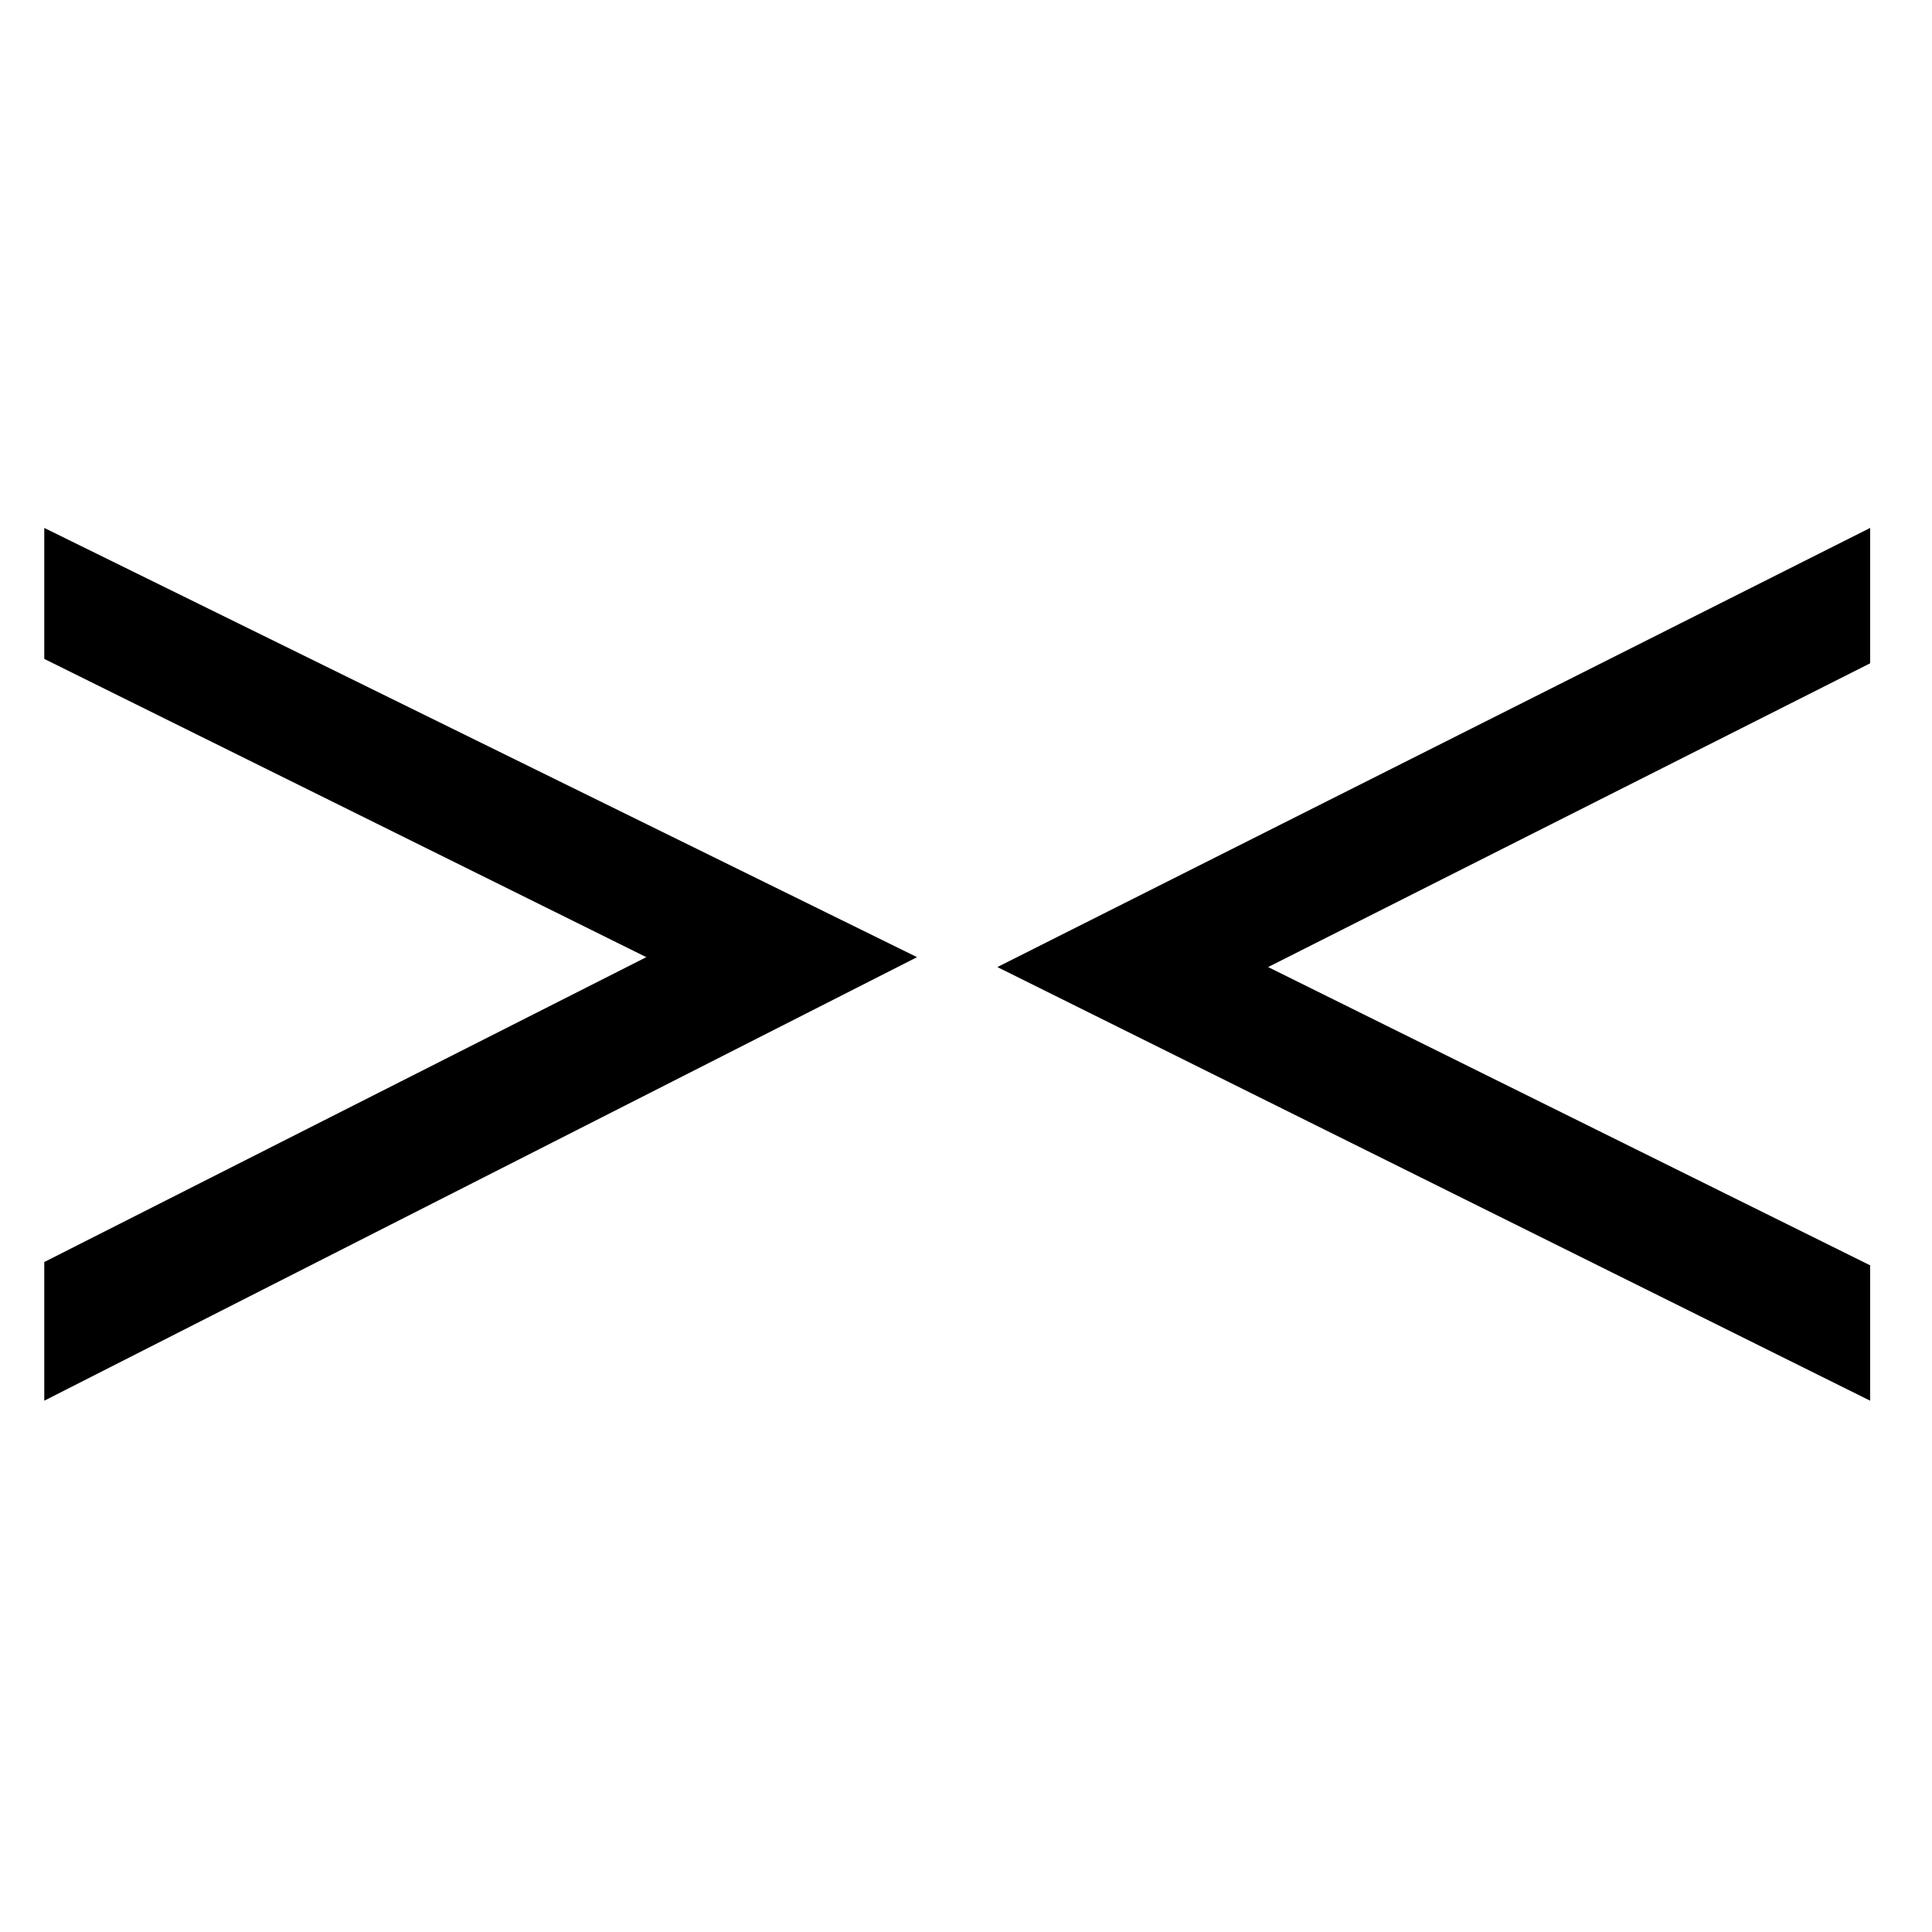 <?xml version="1.0" encoding="UTF-8"?>
<svg width="120px" height="120px" viewBox="0 0 120 120" version="1.1" xmlns="http://www.w3.org/2000/svg" xmlns:xlink="http://www.w3.org/1999/xlink">
    <!-- Generator: Sketch 57.1 (83088) - https://sketch.com -->
    <title>scheme-symbol</title>
    <desc>Created with Sketch.</desc>
    <g id="scheme-symbol" stroke="none" stroke-width="1" fill="none" fill-rule="evenodd">
        <path d="M2.75,87 L2.75,78.387 L40.143,59.451 L2.75,40.926 L2.75,32.791 L56.959,59.451 L2.75,87 Z M116.158,32.791 L116.158,41.199 L78.766,60.066 L116.158,78.592 L116.158,87 L61.949,60.066 L116.158,32.791 Z" id="⪥" fill="#000000" fill-rule="nonzero"></path>
    </g>
</svg>